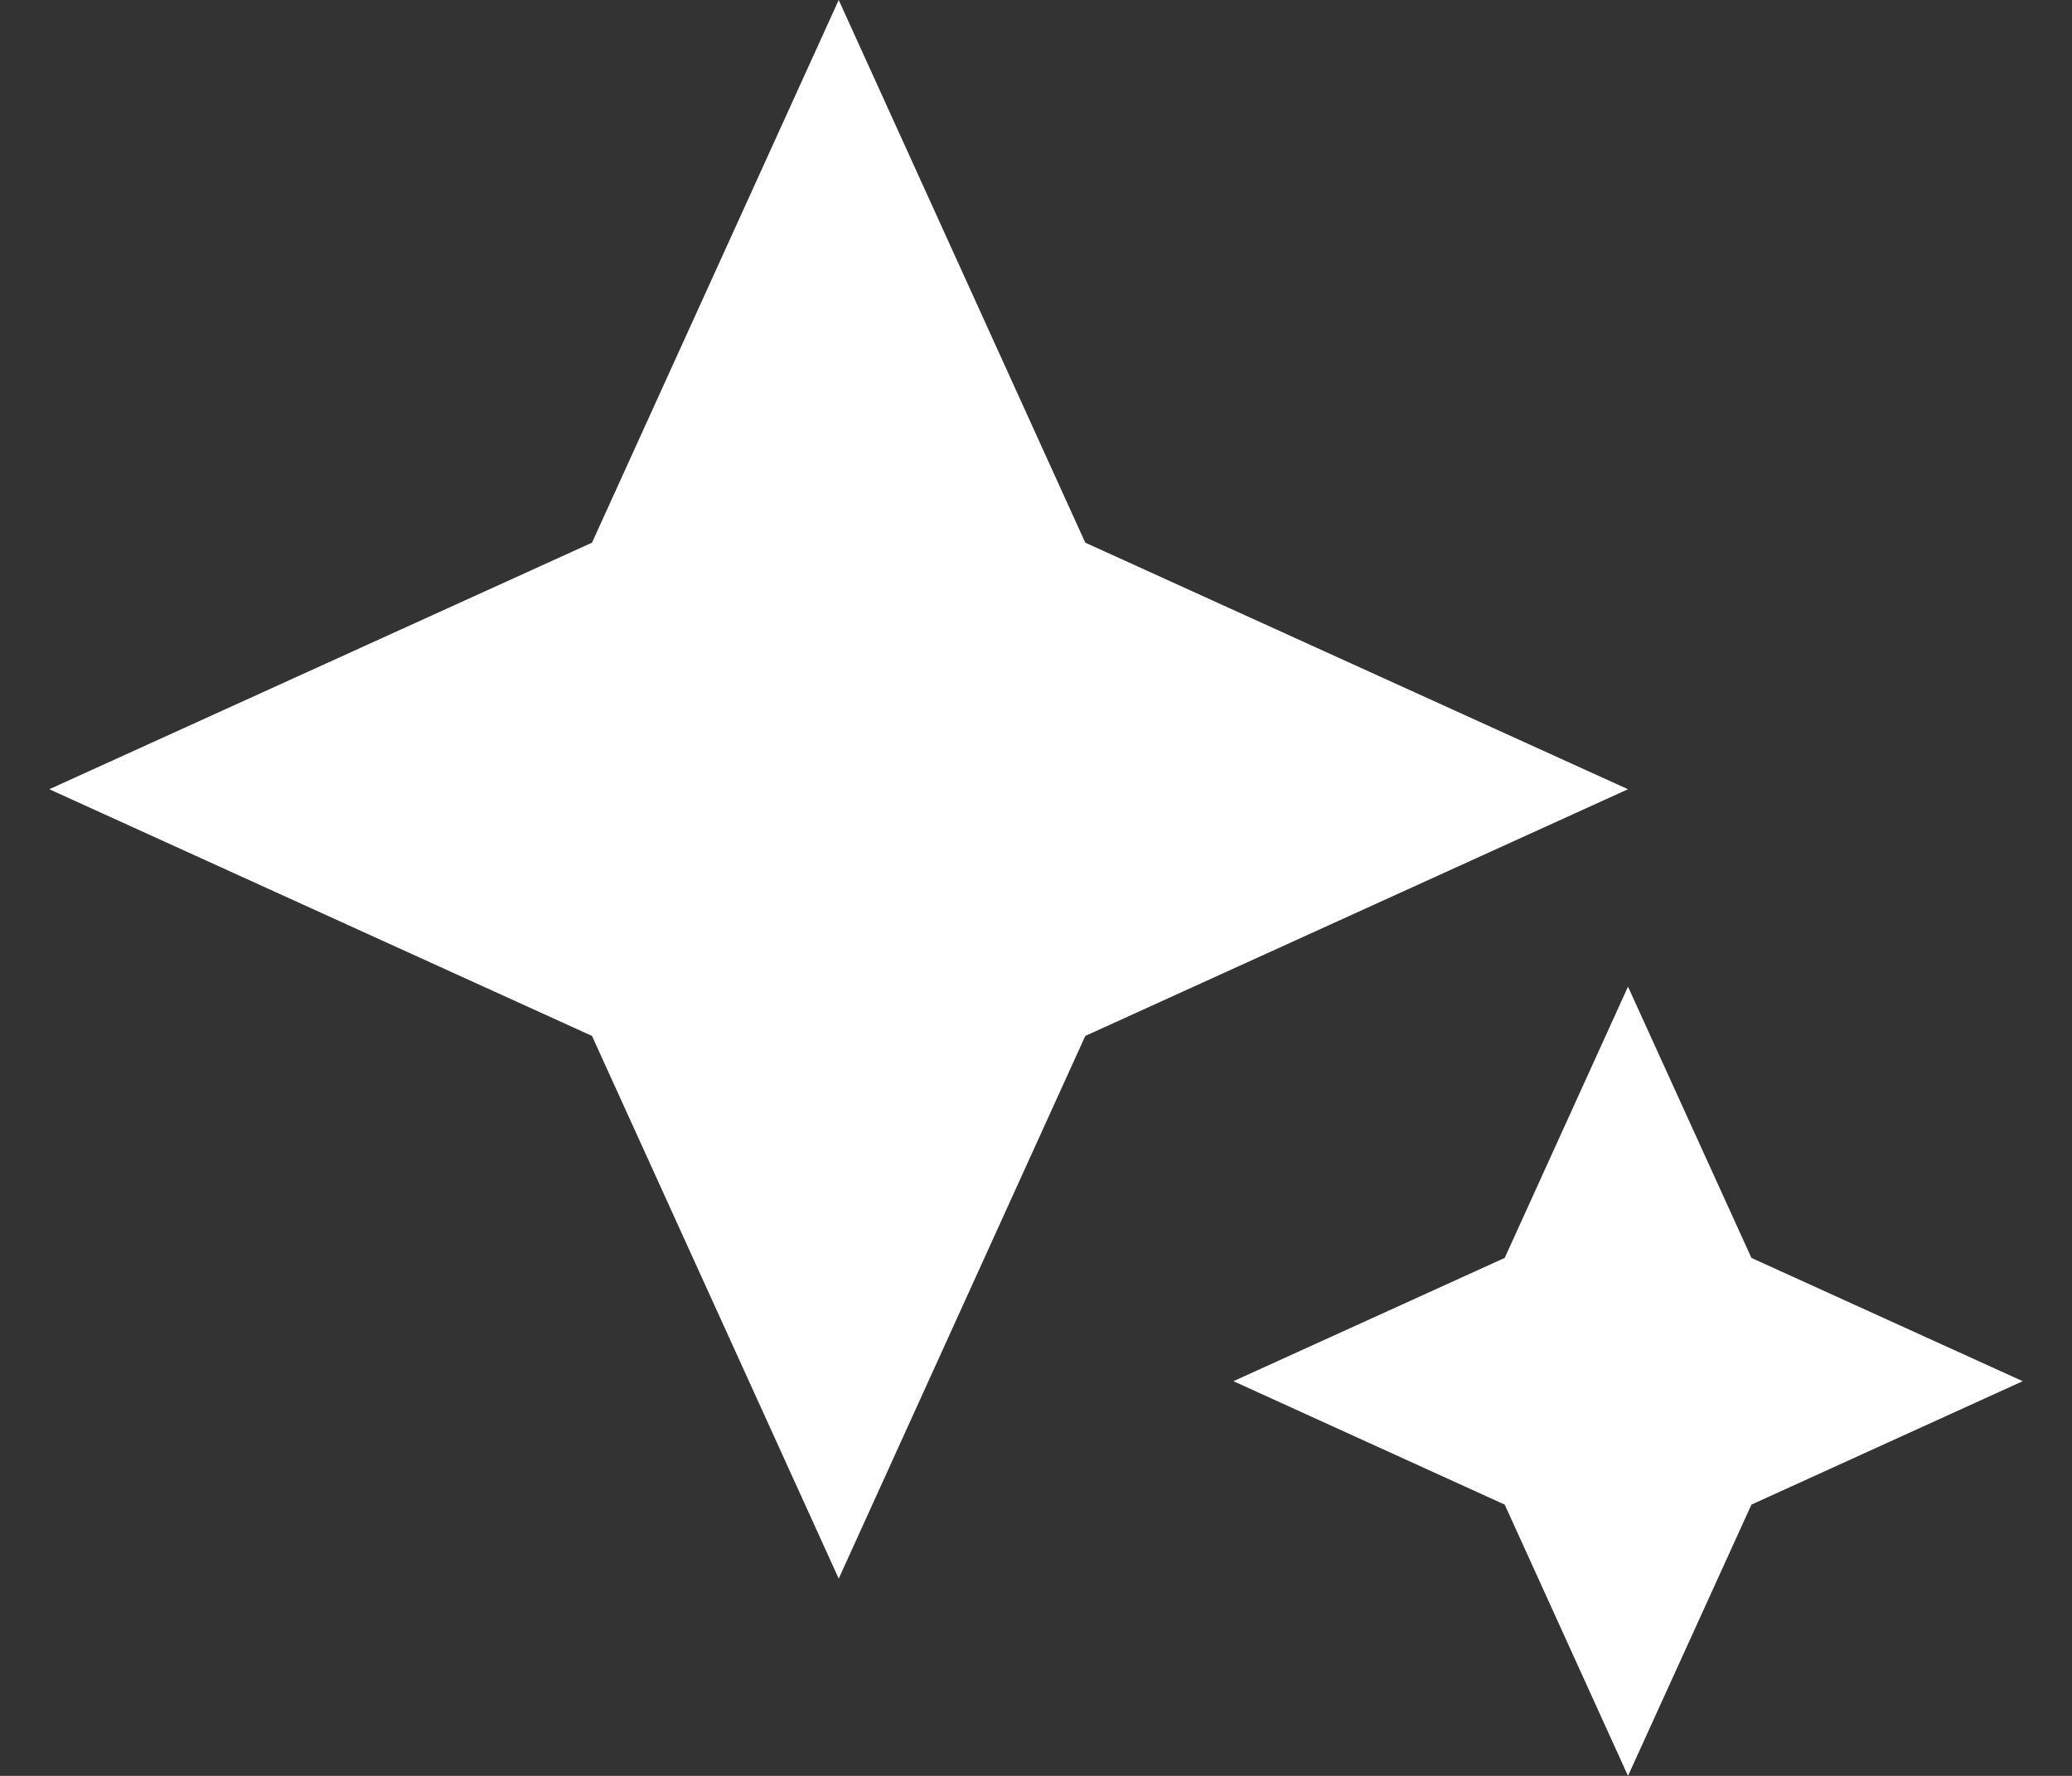 <svg width="14" height="12" viewBox="0 0 14 12" fill="none" xmlns="http://www.w3.org/2000/svg">
<rect x="0" y="0" width="14" height="12" fill="#333333" stroke="none"/>
<path d="M5.667 10.667L4 7L0.333 5.333L4 3.667L5.667 0L7.333 3.667L11 5.333L7.333 7L5.667 10.667ZM11 12L10.167 10.167L8.334 9.333L10.167 8.5L11 6.667L11.834 8.5L13.667 9.333L11.834 10.167L11 12Z" fill="white"/>
</svg>
